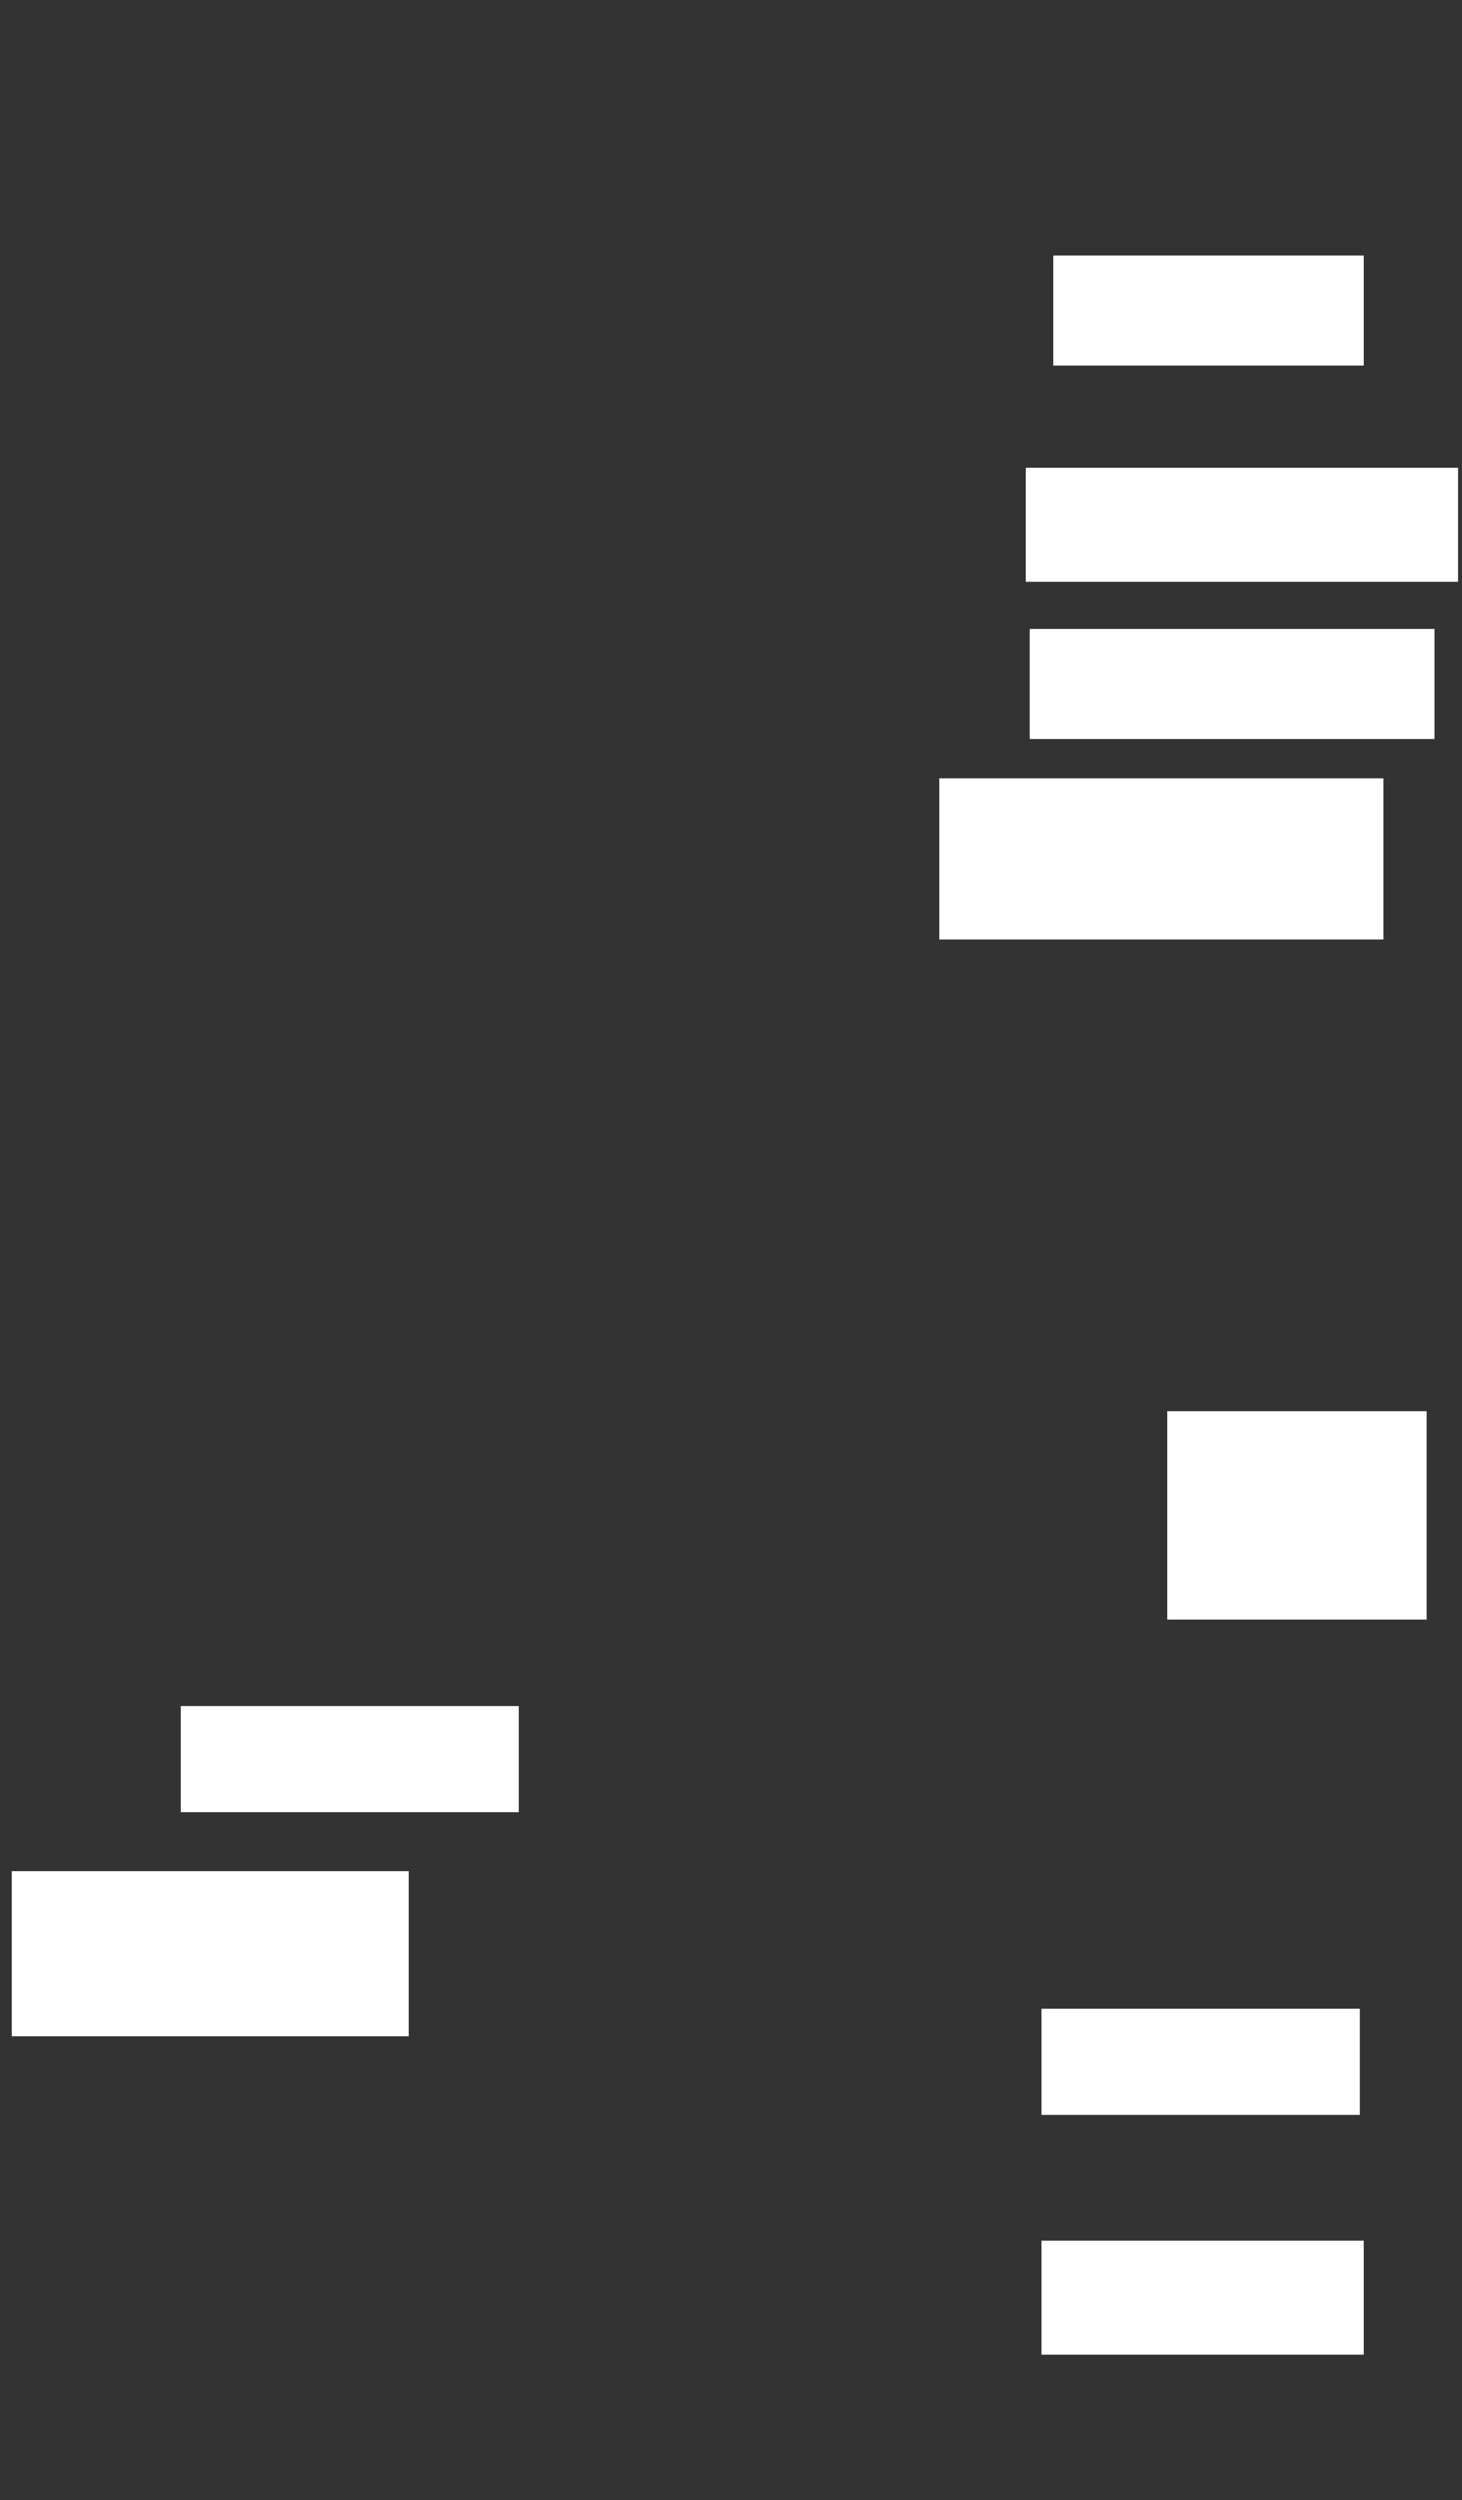 <ns0:svg xmlns:ns0="http://www.w3.org/2000/svg" height="636" width="372">
 <ns0:rect width="100%" height="100%" fill="#333333" stroke="none"/>
 <ns0:g>
  <ns0:title>Shapes</ns0:title>
  <ns0:rect fill="#ffffff" height="27" stroke-width="0" width="86" x="46" y="434" />
  <ns0:rect fill="#ffffff" height="27" stroke-width="0" width="81" x="265" y="511" />
  <ns0:rect fill="#ffffff" height="41" stroke-width="0" width="113" x="239" y="198" />
  <ns0:rect fill="#ffffff" height="53" stroke-width="0" width="66" x="297" y="359" />
  <ns0:rect fill="#ffffff" height="42" stroke-width="0" width="101" x="3" y="476" />
  <ns0:rect fill="#ffffff" height="29" stroke-width="0" width="82" x="265" y="570" />
  <ns0:rect fill="#ffffff" height="28" stroke-width="0" width="79" x="268" y="65" />
  <ns0:rect fill="#ffffff" height="28" stroke-width="0" width="103" x="262" y="160" />
  <ns0:rect fill="#ffffff" height="29" stroke-width="0" width="110" x="261" y="119" />
 </ns0:g>
</ns0:svg>